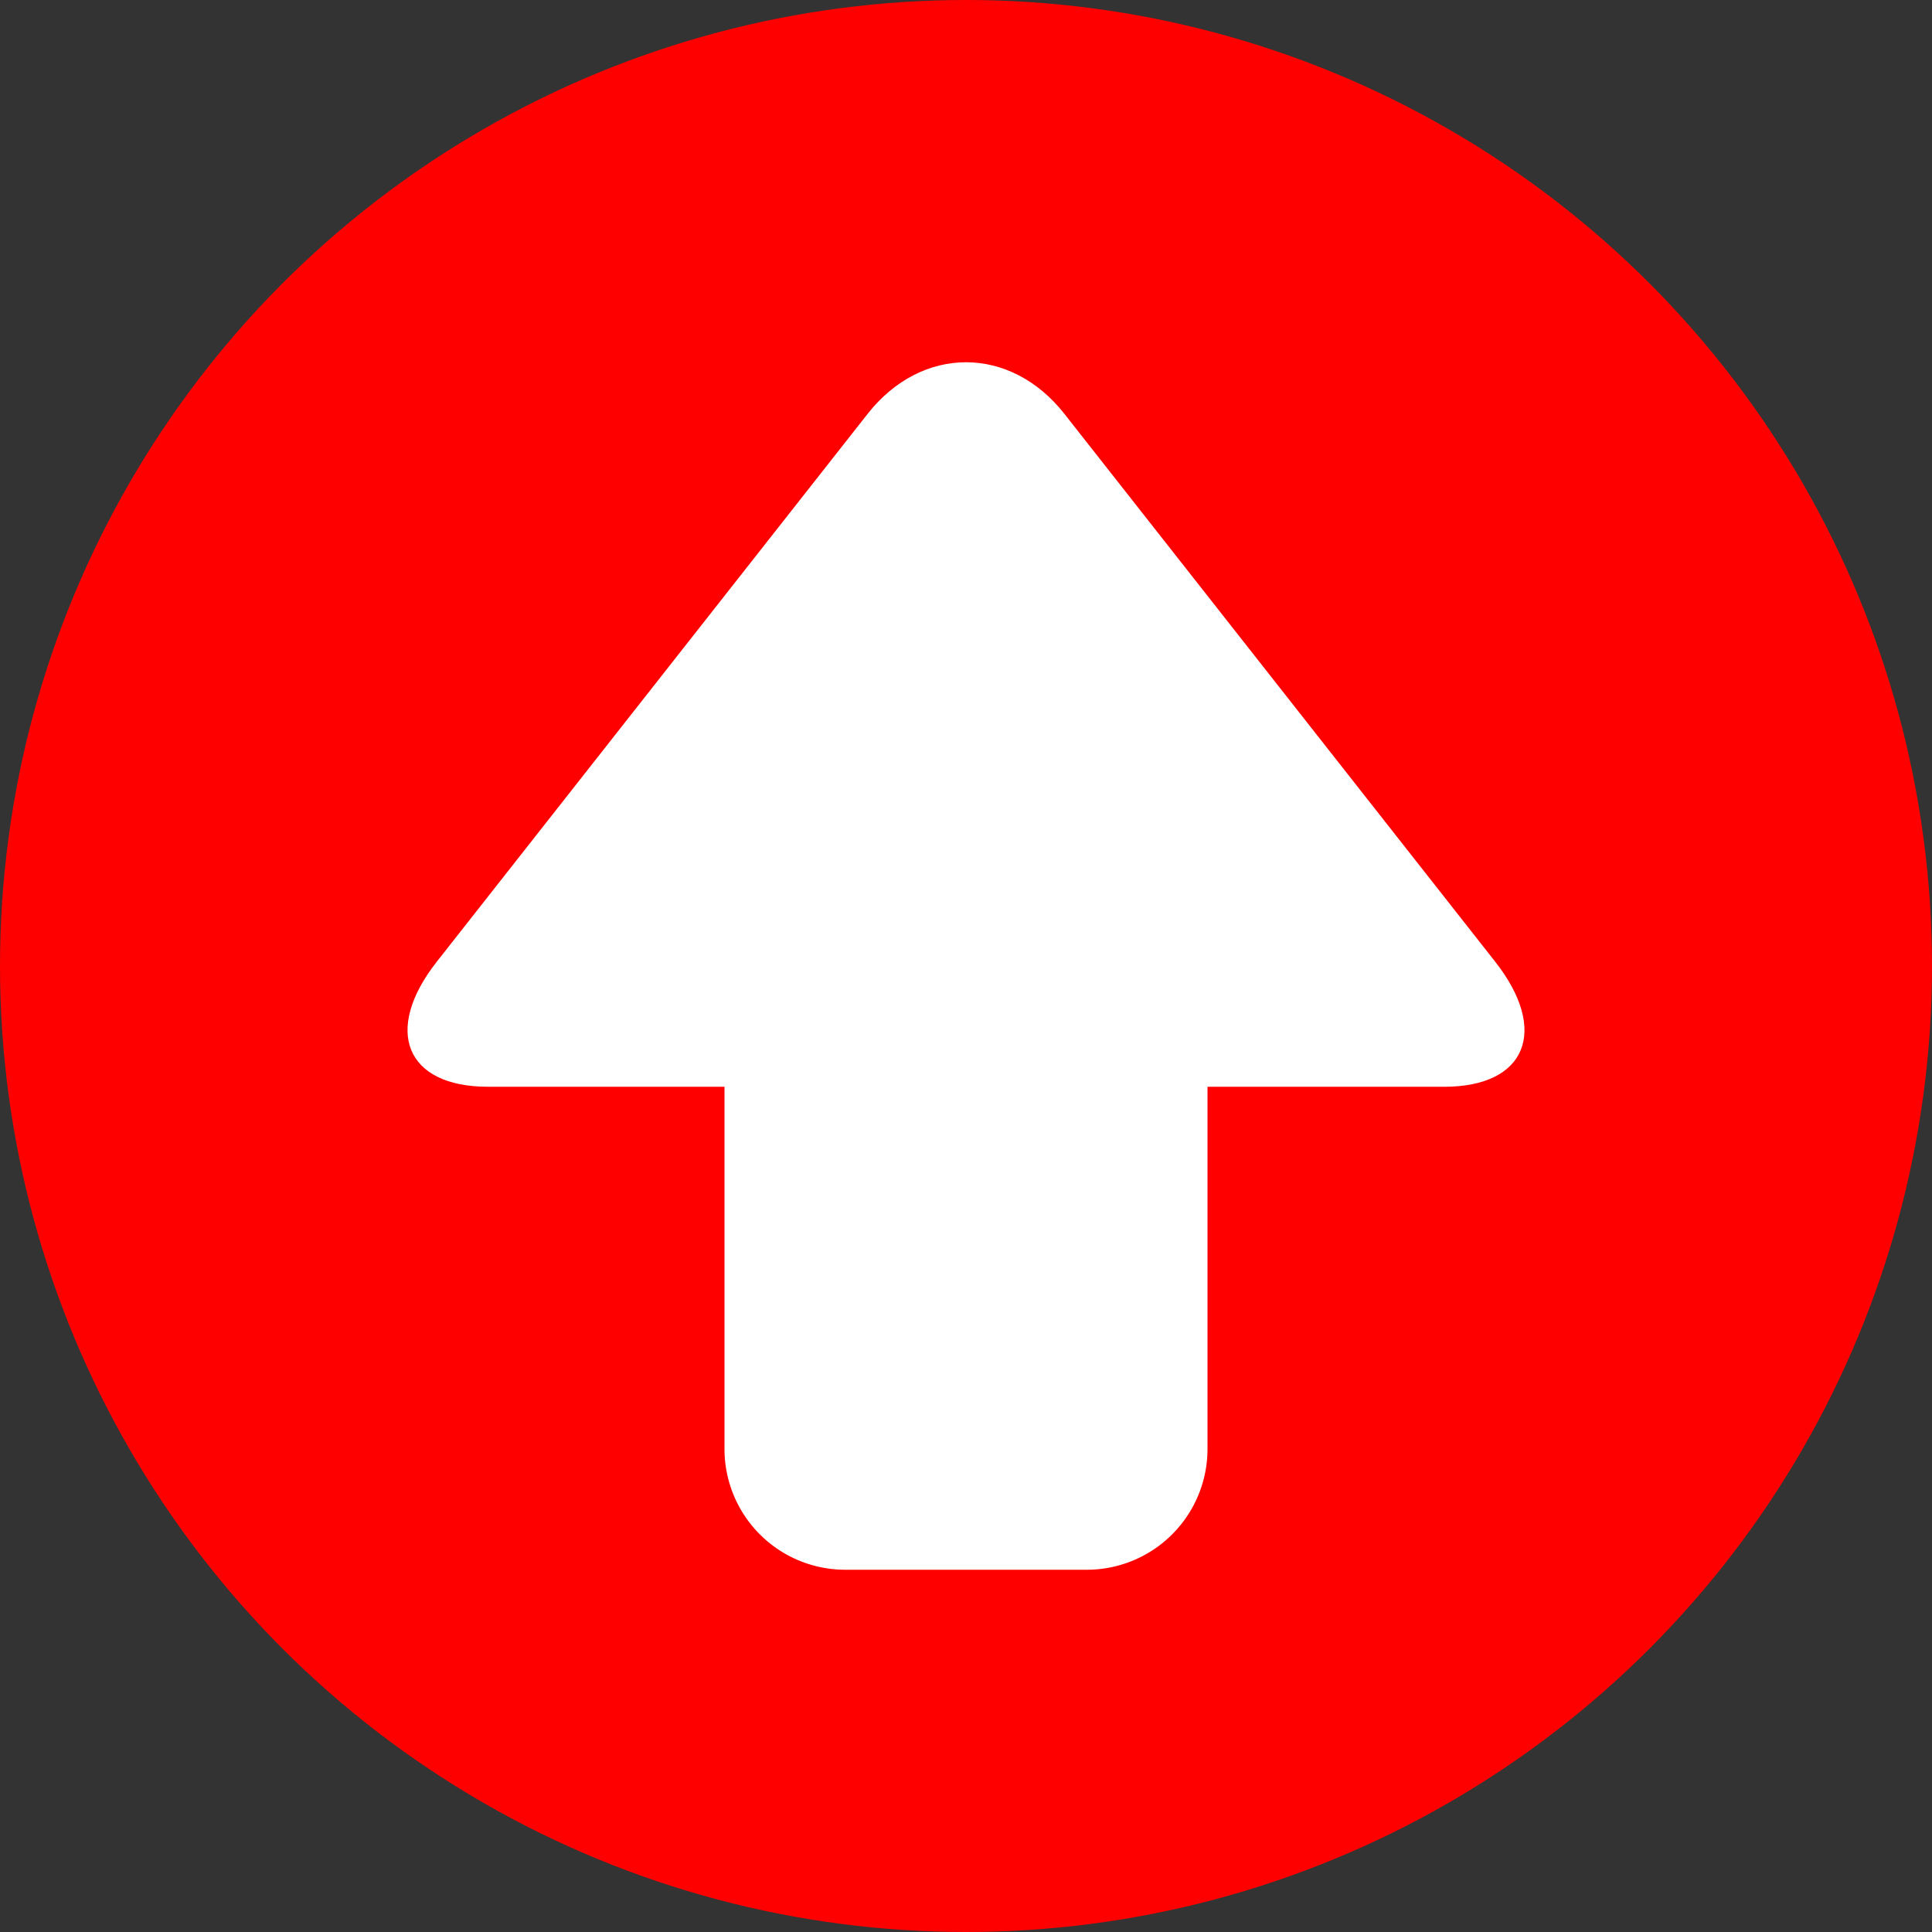 <svg height="64" width="64" xmlns="http://www.w3.org/2000/svg"><rect width="100%" height="100%" fill="#333333" stroke="none"/><circle cx="32" cy="32" fill="red" r="32"/><path d="M49.529 33.855L35.259 15.71c-1.793-2.28-4.726-2.28-6.519 0L14.471 33.855C12.679 36.135 13.439 38 16.161 38H24v12a4 4 0 004 4h8a4 4 0 004-4V38h7.839c2.722 0 3.482-1.865 1.69-4.145z" fill="red" opacity=".2"/><path d="M40 48a4 4 0 01-4 4h-8a4 4 0 01-4-4V24a4 4 0 014-4h8a4 4 0 014 4v24z" fill="#FFF"/><path d="M16.161 36c-2.722 0-3.483-1.865-1.69-4.145l14.27-18.145c1.793-2.28 4.726-2.28 6.519 0l14.269 18.146c1.793 2.28 1.032 4.145-1.69 4.145H16.161z" fill="#FFF"/></svg>